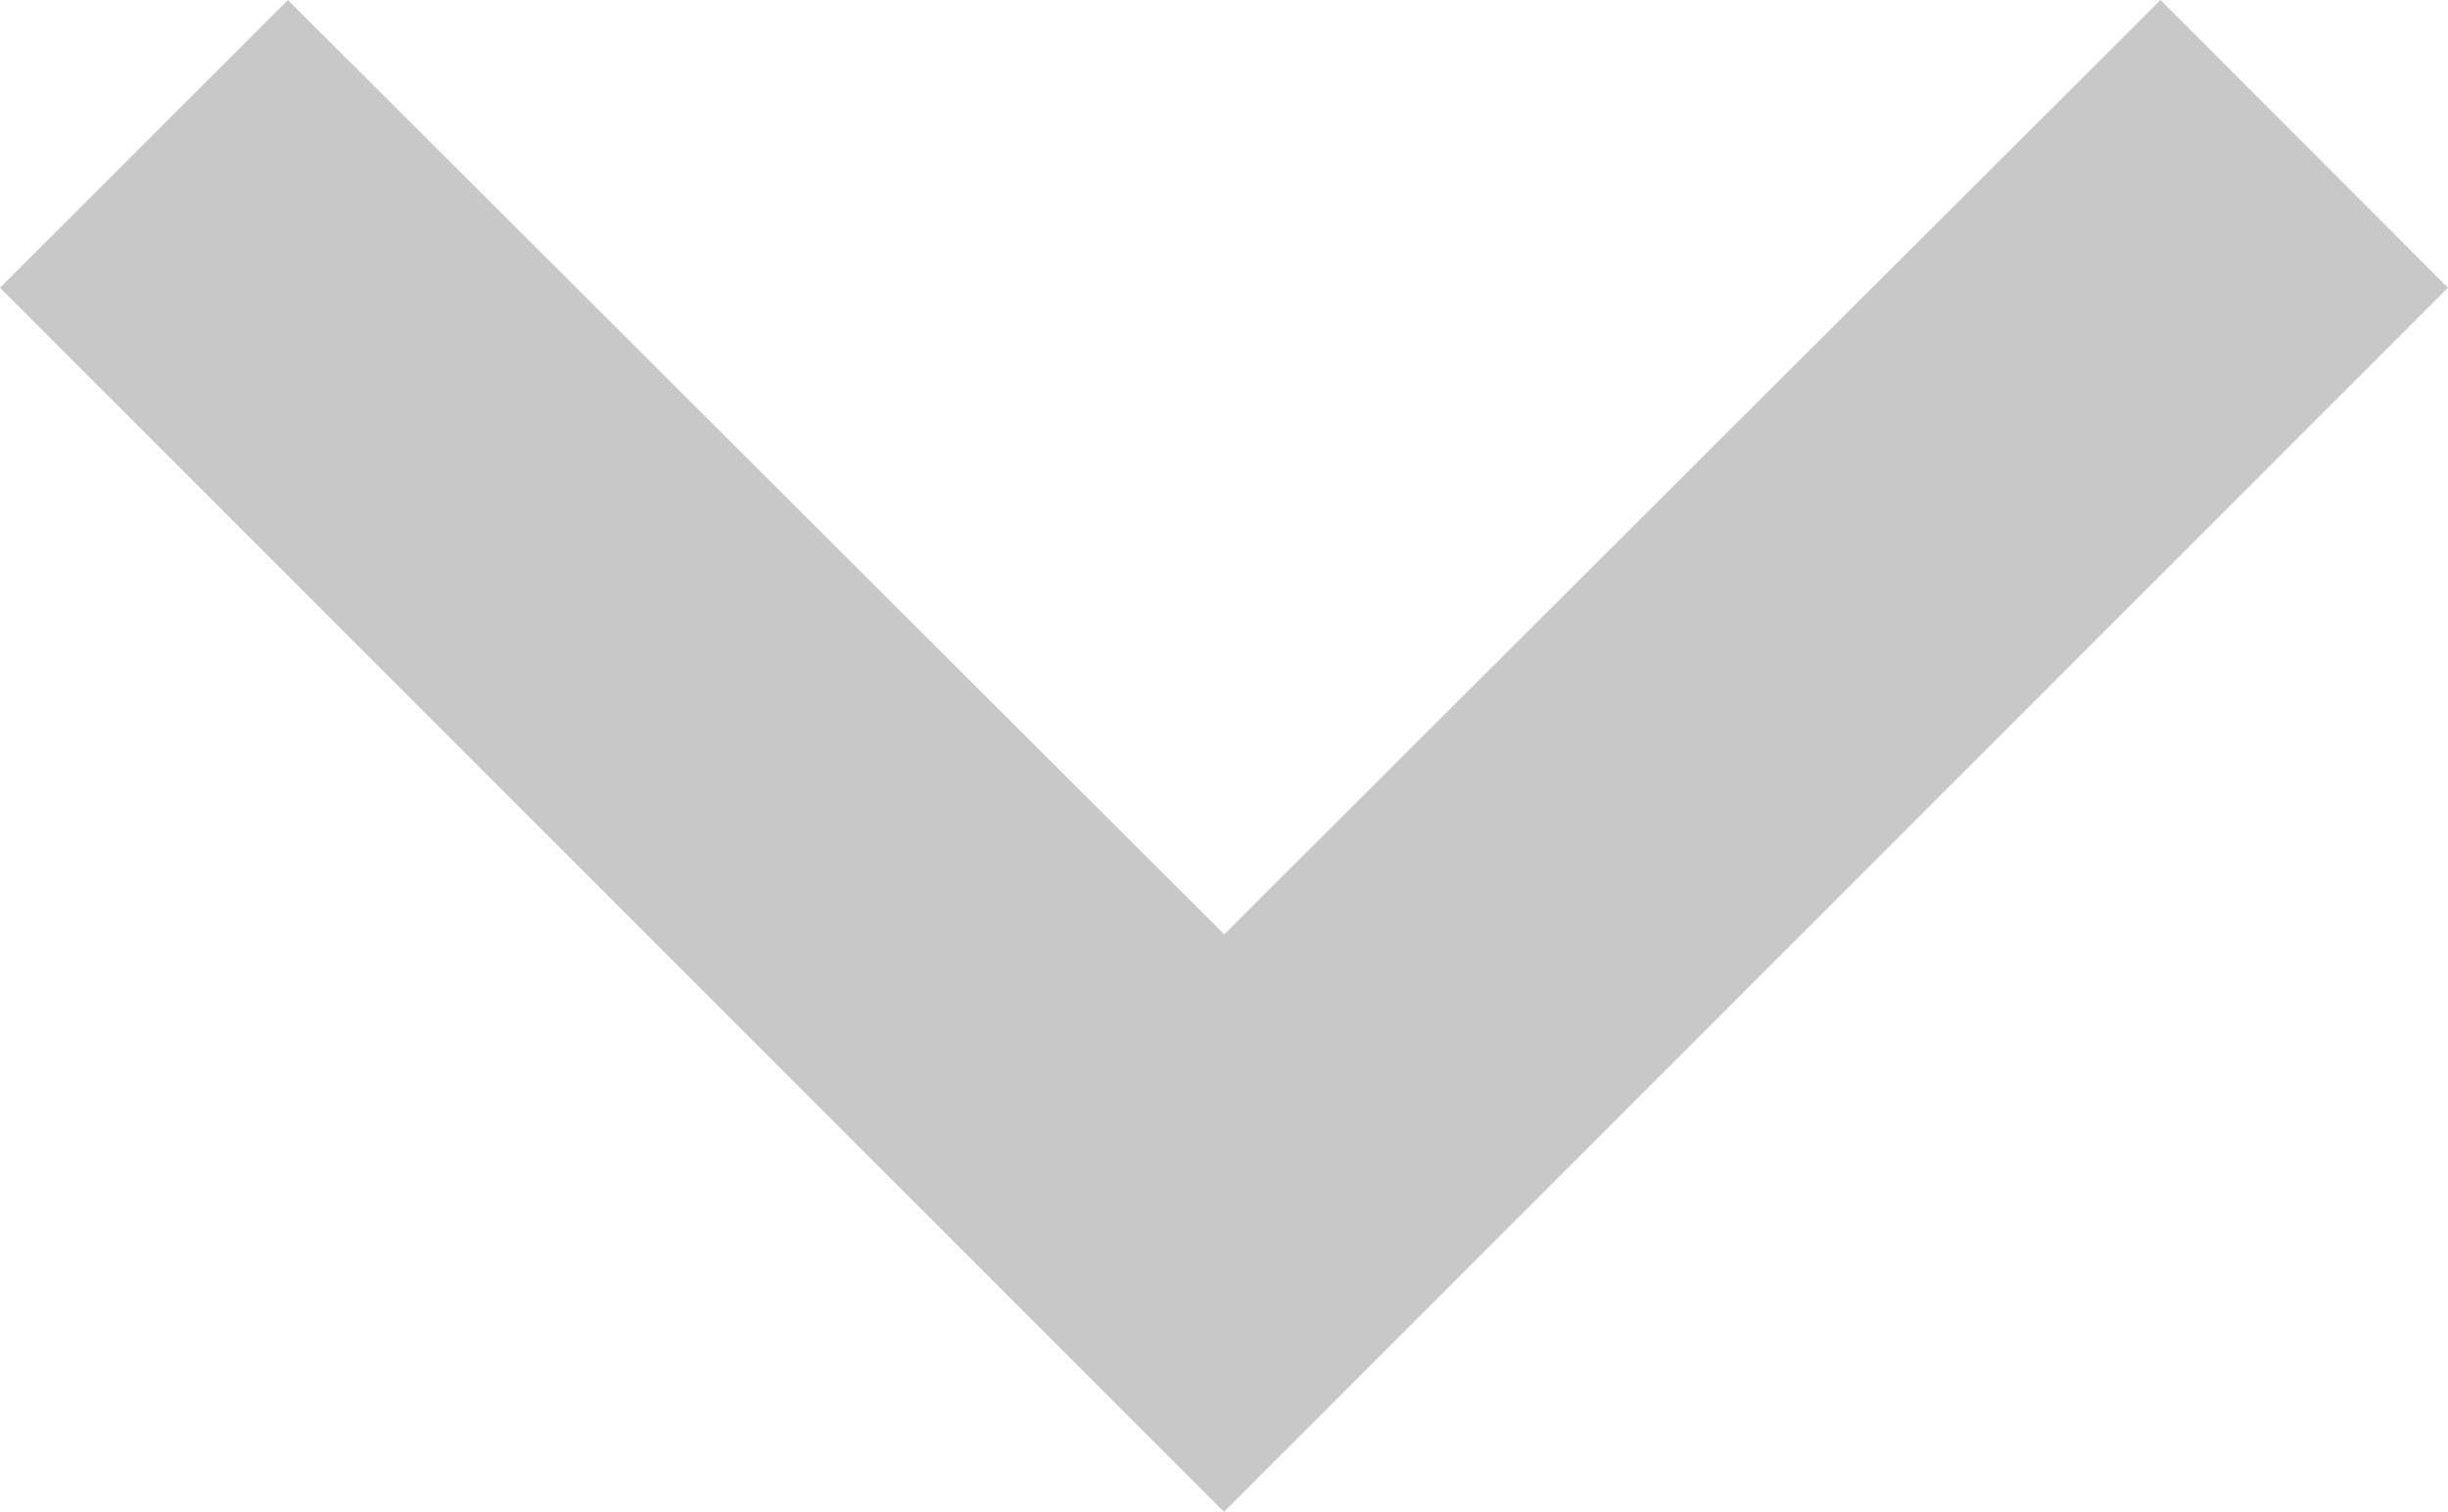 <svg xmlns="http://www.w3.org/2000/svg" width="11.052" height="6.825" viewBox="0 0 11.052 6.825"><defs><style>.a{fill:#C8C8C8;}</style></defs><path class="a" d="M15.754,8.59l-4.227,4.218L7.3,8.59,6,9.889l5.526,5.526,5.526-5.526Z" transform="translate(-6 -8.59)"/></svg>